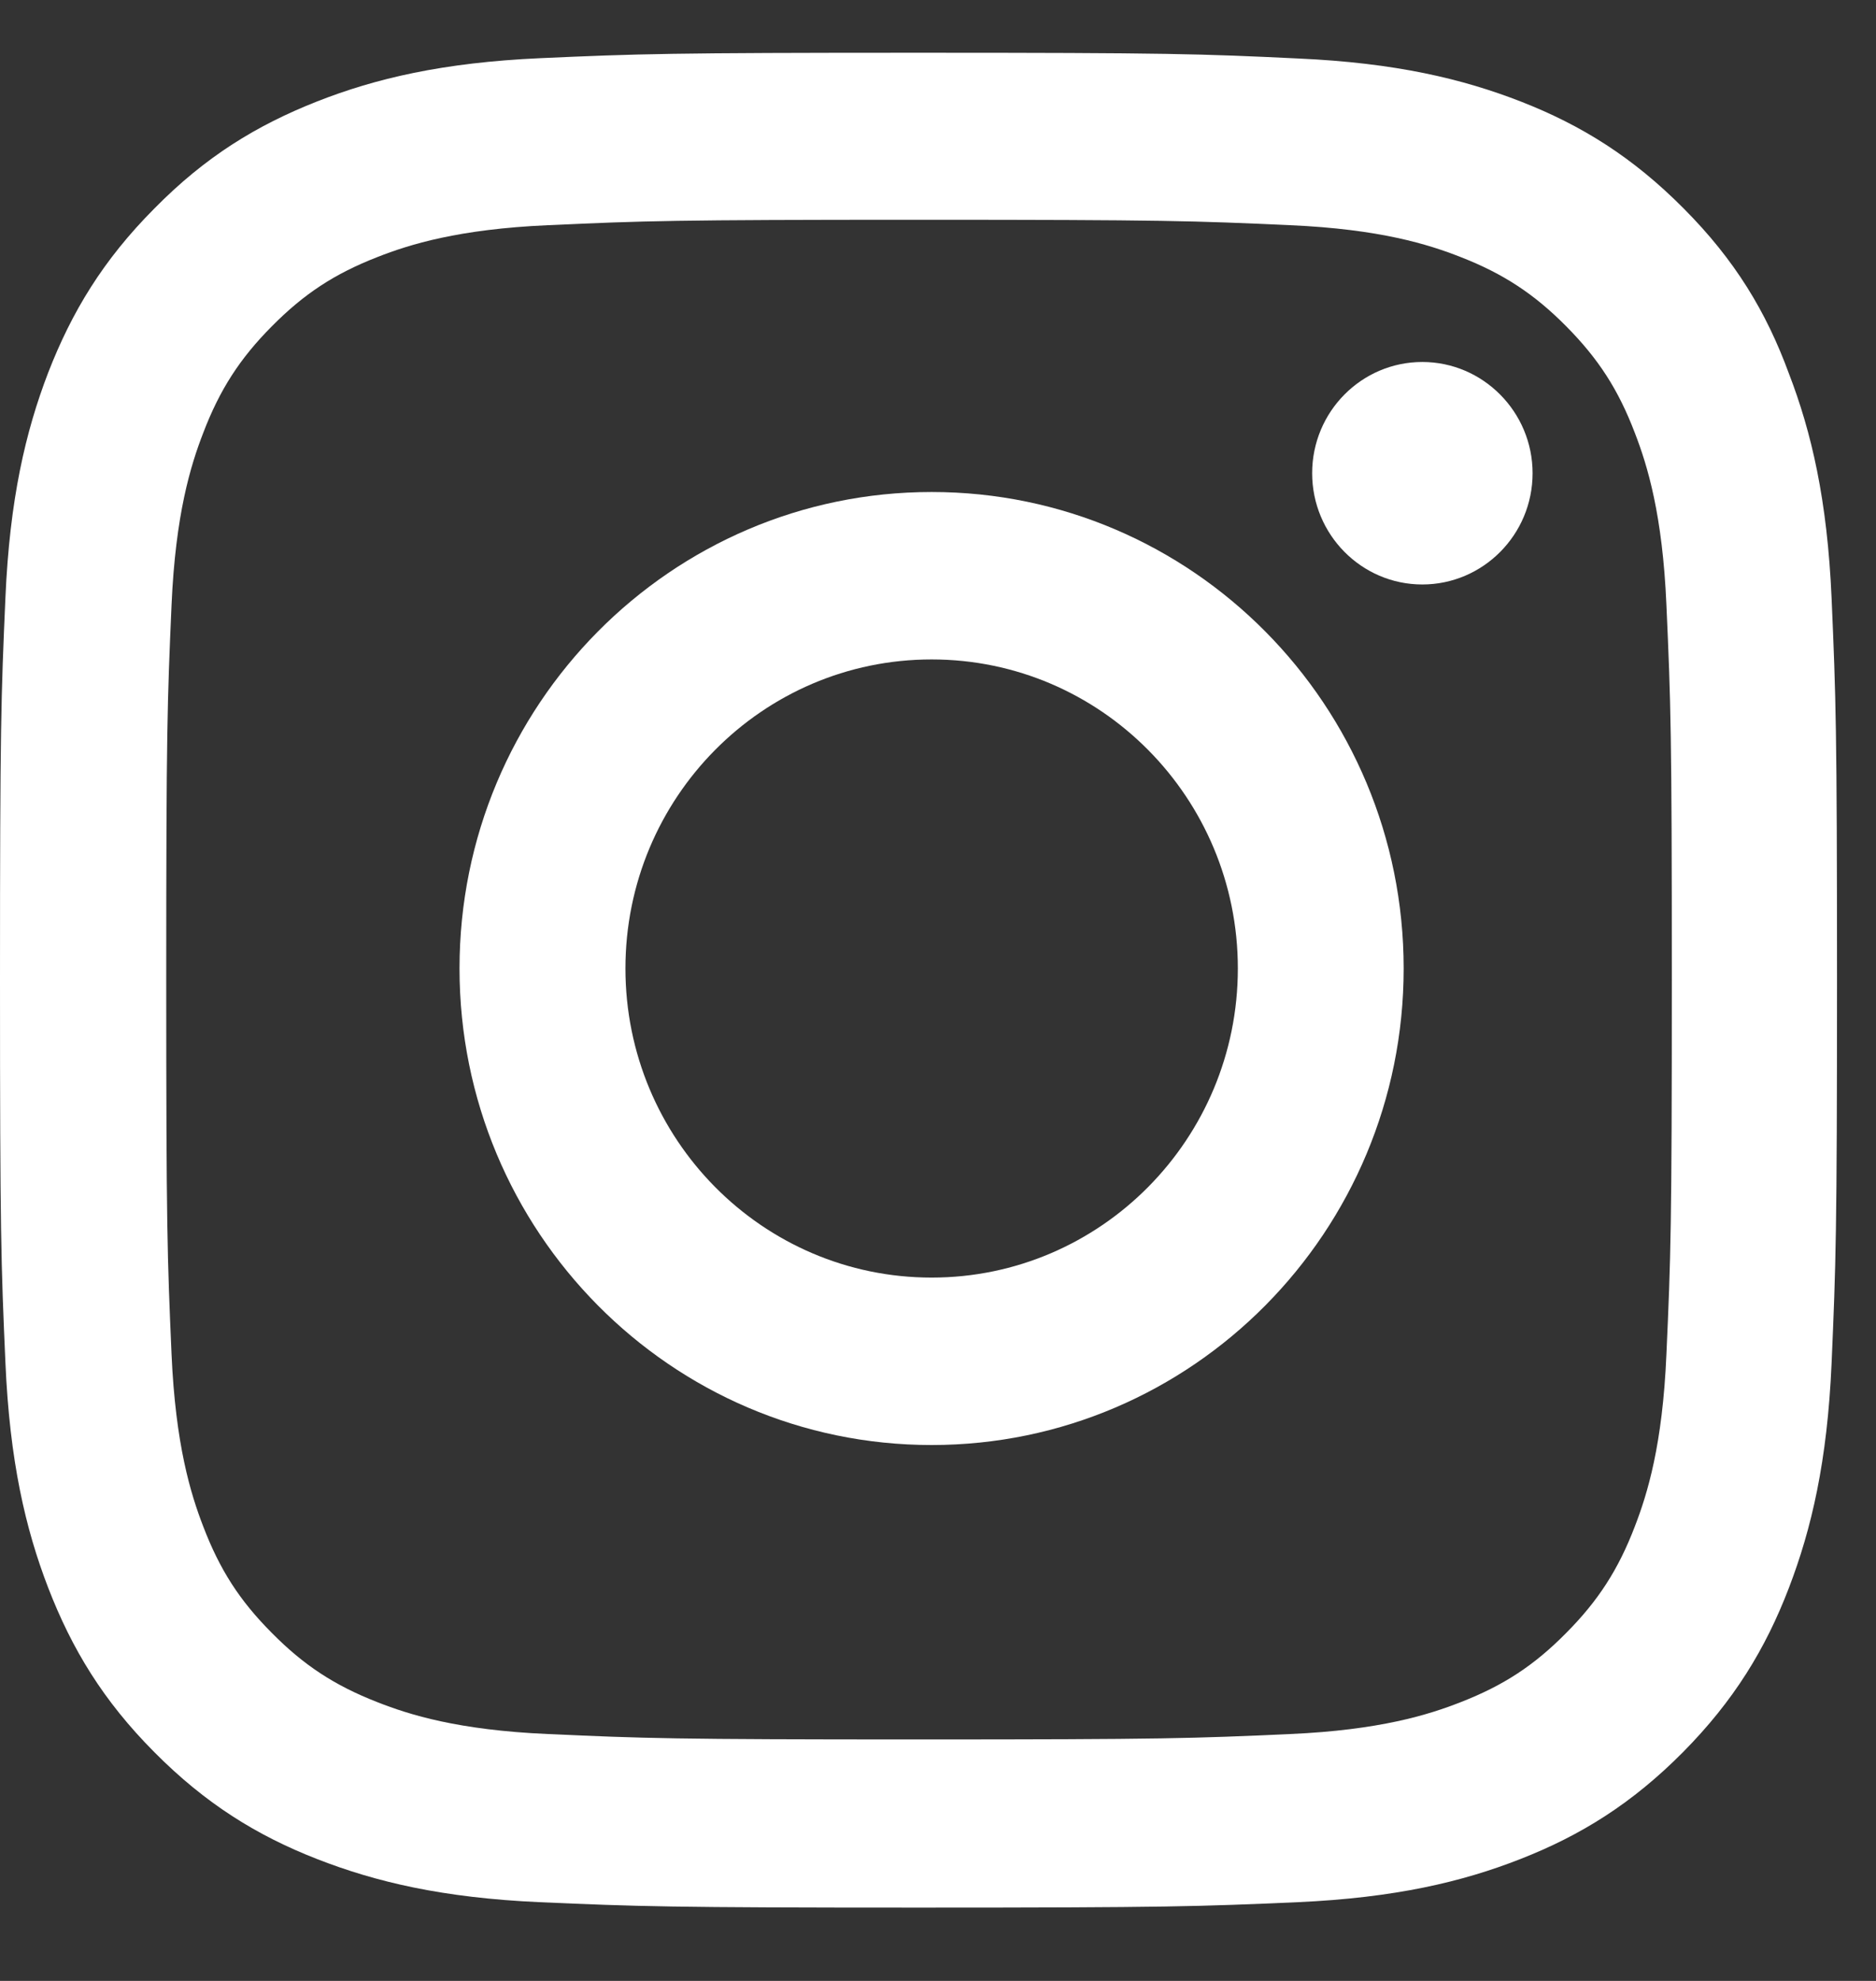 <svg width="18" height="19" viewBox="0 0 18 19" fill="none" xmlns="http://www.w3.org/2000/svg">
<rect x="0" y="0" width="18" height="19" fill="#333333" stroke="none"/>
<path d="M8.818 2.108C11.174 2.108 11.453 2.118 12.38 2.16C13.241 2.198 13.706 2.344 14.016 2.466C14.426 2.626 14.722 2.821 15.028 3.13C15.338 3.443 15.528 3.738 15.686 4.152C15.807 4.464 15.952 4.937 15.989 5.802C16.031 6.741 16.041 7.022 16.041 9.396C16.041 11.773 16.031 12.055 15.989 12.99C15.952 13.859 15.807 14.328 15.686 14.641C15.528 15.054 15.335 15.353 15.028 15.662C14.719 15.975 14.426 16.166 14.016 16.326C13.706 16.448 13.237 16.594 12.38 16.632C11.45 16.674 11.171 16.684 8.818 16.684C6.462 16.684 6.183 16.674 5.256 16.632C4.395 16.594 3.93 16.448 3.62 16.326C3.21 16.166 2.914 15.972 2.608 15.662C2.297 15.35 2.108 15.054 1.95 14.641C1.829 14.328 1.684 13.855 1.646 12.99C1.605 12.051 1.595 11.77 1.595 9.396C1.595 7.019 1.605 6.737 1.646 5.802C1.684 4.934 1.829 4.464 1.95 4.152C2.108 3.738 2.301 3.439 2.608 3.13C2.918 2.817 3.21 2.626 3.62 2.466C3.93 2.344 4.399 2.198 5.256 2.16C6.183 2.118 6.462 2.108 8.818 2.108ZM8.818 0.506C6.424 0.506 6.124 0.516 5.184 0.558C4.247 0.6 3.603 0.753 3.045 0.972C2.463 1.201 1.97 1.503 1.481 2C0.989 2.494 0.689 2.991 0.462 3.575C0.245 4.141 0.093 4.788 0.052 5.733C0.01 6.685 0 6.988 0 9.403C0 11.819 0.01 12.121 0.052 13.07C0.093 14.015 0.245 14.665 0.462 15.228C0.689 15.815 0.989 16.312 1.481 16.806C1.97 17.299 2.463 17.605 3.042 17.831C3.603 18.05 4.244 18.203 5.181 18.245C6.121 18.286 6.421 18.297 8.815 18.297C11.209 18.297 11.508 18.286 12.448 18.245C13.385 18.203 14.03 18.05 14.588 17.831C15.166 17.605 15.659 17.299 16.148 16.806C16.637 16.312 16.94 15.815 17.164 15.231C17.381 14.665 17.533 14.018 17.574 13.073C17.615 12.124 17.626 11.822 17.626 9.407C17.626 6.991 17.615 6.689 17.574 5.74C17.533 4.795 17.381 4.145 17.164 3.582C16.947 2.991 16.647 2.494 16.155 2C15.666 1.507 15.173 1.201 14.595 0.975C14.033 0.756 13.392 0.603 12.455 0.561C11.512 0.516 11.212 0.506 8.818 0.506Z" fill="white"/>
<path d="M8.939 4.719C6.438 4.719 4.409 6.766 4.409 9.289C4.409 11.812 6.438 13.86 8.939 13.86C11.44 13.86 13.468 11.812 13.468 9.289C13.468 6.766 11.44 4.719 8.939 4.719ZM8.939 12.254C7.316 12.254 6.001 10.926 6.001 9.289C6.001 7.652 7.316 6.325 8.939 6.325C10.561 6.325 11.877 7.652 11.877 9.289C11.877 10.926 10.561 12.254 8.939 12.254Z" fill="white"/>
<path d="M14.705 4.539C14.705 5.129 14.229 5.606 13.647 5.606C13.062 5.606 12.59 5.126 12.59 4.539C12.59 3.948 13.065 3.472 13.647 3.472C14.229 3.472 14.705 3.951 14.705 4.539Z" fill="white"/>
</svg>
